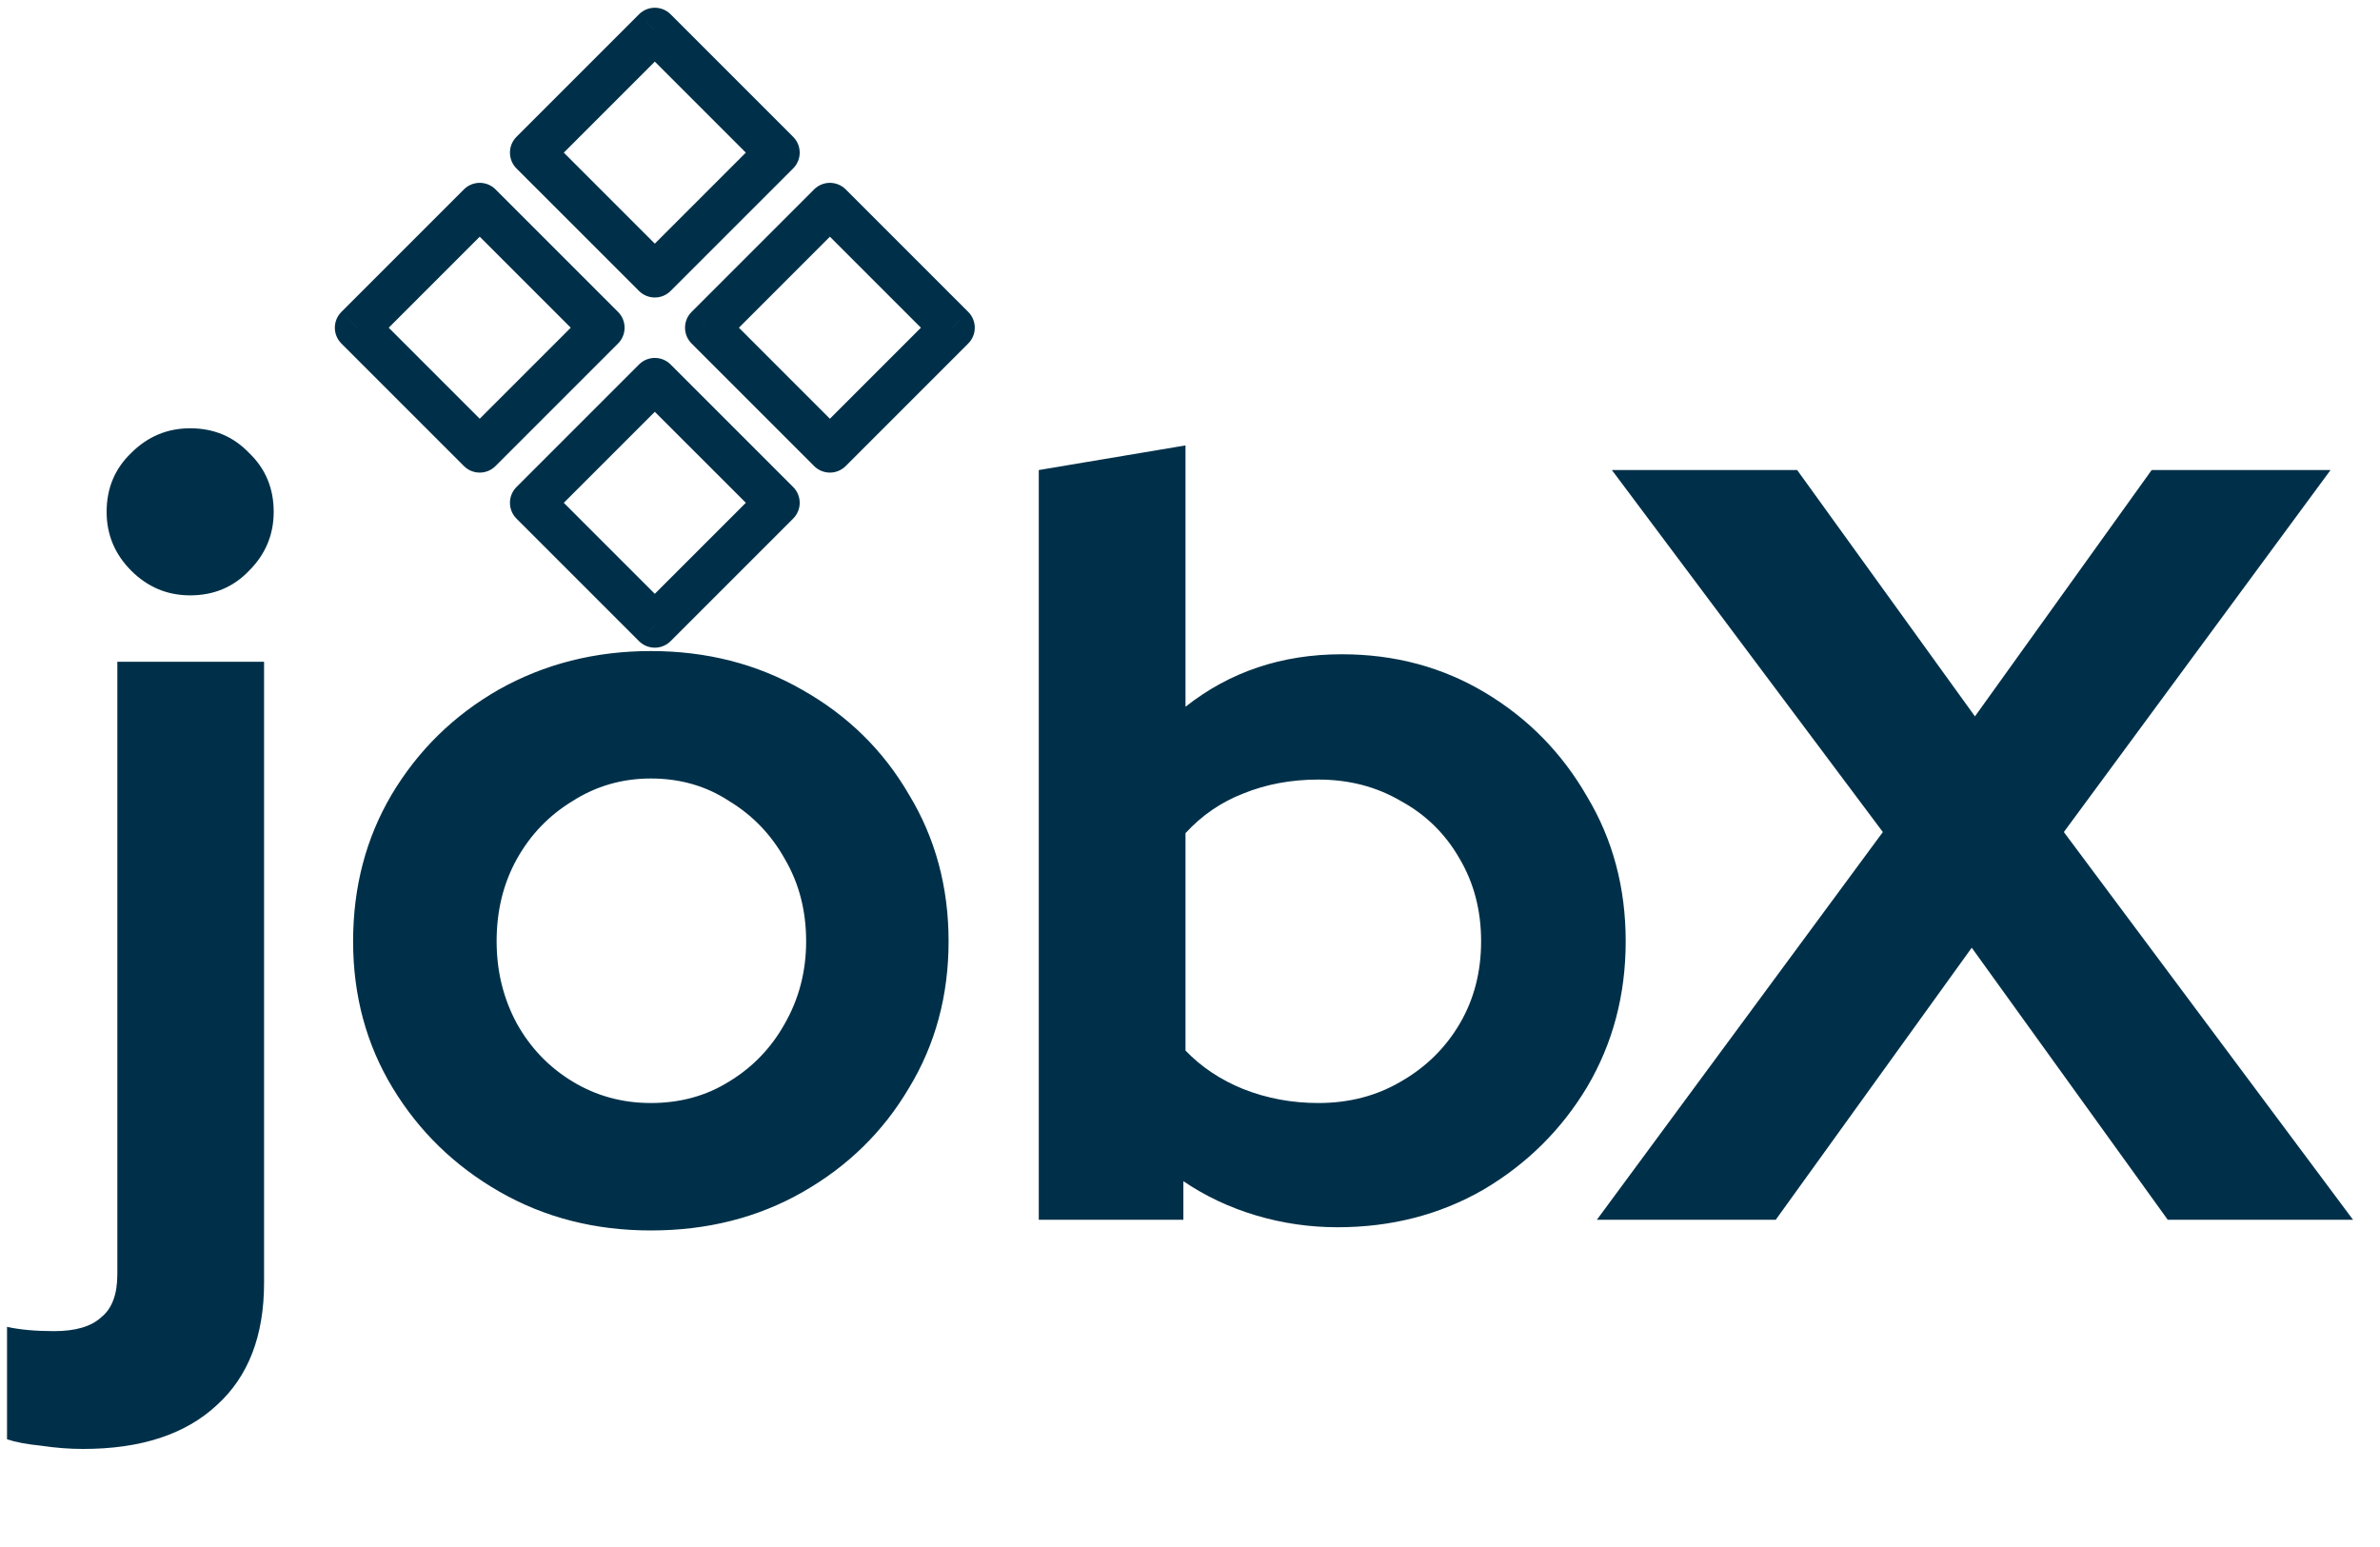 <svg width="80" height="52" viewBox="0 0 80 52" fill="none" xmlns="http://www.w3.org/2000/svg">
<path d="M6.392 20.012C5.624 20.012 4.964 19.736 4.412 19.184C3.86 18.632 3.584 17.972 3.584 17.204C3.584 16.412 3.86 15.752 4.412 15.224C4.964 14.672 5.624 14.396 6.392 14.396C7.184 14.396 7.844 14.672 8.372 15.224C8.924 15.752 9.2 16.412 9.2 17.204C9.2 17.972 8.924 18.632 8.372 19.184C7.844 19.736 7.184 20.012 6.392 20.012ZM2.792 48.704C2.336 48.704 1.868 48.668 1.388 48.596C0.908 48.548 0.524 48.476 0.236 48.38V44.6C0.668 44.696 1.196 44.744 1.82 44.744C2.54 44.744 3.068 44.588 3.404 44.276C3.764 43.988 3.944 43.508 3.944 42.836V22.244H8.876V43.124C8.876 44.9 8.348 46.268 7.292 47.228C6.236 48.212 4.736 48.704 2.792 48.704ZM21.877 41.36C20.005 41.36 18.313 40.928 16.801 40.064C15.289 39.2 14.089 38.036 13.201 36.572C12.313 35.108 11.869 33.464 11.869 31.64C11.869 29.816 12.301 28.172 13.165 26.708C14.053 25.22 15.253 24.044 16.765 23.18C18.301 22.316 20.005 21.884 21.877 21.884C23.749 21.884 25.441 22.316 26.953 23.18C28.489 24.044 29.689 25.22 30.553 26.708C31.441 28.172 31.885 29.816 31.885 31.64C31.885 33.464 31.441 35.108 30.553 36.572C29.689 38.036 28.501 39.2 26.989 40.064C25.477 40.928 23.773 41.36 21.877 41.36ZM21.877 37.076C22.861 37.076 23.737 36.836 24.505 36.356C25.297 35.876 25.921 35.228 26.377 34.412C26.857 33.572 27.097 32.648 27.097 31.64C27.097 30.608 26.857 29.684 26.377 28.868C25.921 28.052 25.297 27.404 24.505 26.924C23.737 26.42 22.861 26.168 21.877 26.168C20.917 26.168 20.041 26.42 19.249 26.924C18.457 27.404 17.833 28.052 17.377 28.868C16.921 29.684 16.693 30.608 16.693 31.64C16.693 32.648 16.921 33.572 17.377 34.412C17.833 35.228 18.457 35.876 19.249 36.356C20.041 36.836 20.917 37.076 21.877 37.076ZM34.917 41V15.8L39.849 14.972V23.756C41.337 22.58 43.089 21.992 45.105 21.992C46.881 21.992 48.489 22.424 49.929 23.288C51.369 24.152 52.509 25.316 53.349 26.78C54.213 28.22 54.645 29.84 54.645 31.64C54.645 33.44 54.213 35.072 53.349 36.536C52.485 37.976 51.321 39.128 49.857 39.992C48.393 40.832 46.761 41.252 44.961 41.252C44.025 41.252 43.113 41.12 42.225 40.856C41.337 40.592 40.521 40.208 39.777 39.704V41H34.917ZM44.313 37.076C45.345 37.076 46.269 36.836 47.085 36.356C47.925 35.876 48.585 35.228 49.065 34.412C49.545 33.596 49.785 32.672 49.785 31.64C49.785 30.608 49.545 29.684 49.065 28.868C48.585 28.028 47.925 27.38 47.085 26.924C46.269 26.444 45.345 26.204 44.313 26.204C43.401 26.204 42.561 26.36 41.793 26.672C41.049 26.96 40.401 27.404 39.849 28.004V35.312C40.377 35.864 41.025 36.296 41.793 36.608C42.585 36.92 43.425 37.076 44.313 37.076ZM53.677 41L63.289 27.968L54.181 15.8H60.409L66.385 24.08L72.325 15.8H78.337L69.373 27.968L79.093 41H72.865L66.277 31.856L59.689 41H53.677Z" fill="#003049"/>
<path d="M12.005 11.016L11.475 10.485C11.182 10.778 11.182 11.253 11.475 11.546L12.005 11.016ZM16.125 6.896L16.655 6.365C16.363 6.073 15.888 6.073 15.595 6.365L16.125 6.896ZM20.245 11.016L20.775 11.546C21.068 11.253 21.068 10.778 20.775 10.485L20.245 11.016ZM16.125 15.135L15.595 15.666C15.888 15.959 16.363 15.959 16.655 15.666L16.125 15.135ZM17.891 16.901L17.36 16.371C17.068 16.664 17.068 17.139 17.36 17.431L17.891 16.901ZM22.011 12.781L22.541 12.251C22.248 11.958 21.773 11.958 21.48 12.251L22.011 12.781ZM26.13 16.901L26.661 17.431C26.954 17.139 26.954 16.664 26.661 16.371L26.13 16.901ZM22.011 21.021L21.48 21.551C21.773 21.844 22.248 21.844 22.541 21.551L22.011 21.021ZM17.891 5.13L17.36 4.6C17.068 4.893 17.068 5.368 17.36 5.661L17.891 5.13ZM22.011 1.01L22.541 0.48C22.248 0.187 21.773 0.187 21.48 0.48L22.011 1.01ZM26.13 5.13L26.661 5.661C26.954 5.368 26.954 4.893 26.661 4.6L26.13 5.13ZM22.011 9.25L21.48 9.78C21.773 10.073 22.248 10.073 22.541 9.78L22.011 9.25ZM23.776 11.016L23.246 10.485C22.953 10.778 22.953 11.253 23.246 11.546L23.776 11.016ZM27.896 6.896L28.426 6.365C28.134 6.073 27.659 6.073 27.366 6.365L27.896 6.896ZM32.016 11.016L32.546 11.546C32.839 11.253 32.839 10.778 32.546 10.485L32.016 11.016ZM27.896 15.135L27.366 15.666C27.659 15.959 28.134 15.959 28.426 15.666L27.896 15.135ZM12.536 11.546L16.655 7.426L15.595 6.365L11.475 10.485L12.536 11.546ZM15.595 7.426L19.715 11.546L20.775 10.485L16.655 6.365L15.595 7.426ZM19.715 10.485L15.595 14.605L16.655 15.666L20.775 11.546L19.715 10.485ZM16.655 14.605L12.536 10.485L11.475 11.546L15.595 15.666L16.655 14.605ZM18.421 17.431L22.541 13.312L21.48 12.251L17.36 16.371L18.421 17.431ZM21.48 13.312L25.6 17.431L26.661 16.371L22.541 12.251L21.48 13.312ZM25.6 16.371L21.48 20.491L22.541 21.551L26.661 17.431L25.6 16.371ZM22.541 20.491L18.421 16.371L17.36 17.431L21.48 21.551L22.541 20.491ZM18.421 5.661L22.541 1.541L21.48 0.48L17.36 4.6L18.421 5.661ZM21.48 1.541L25.6 5.661L26.661 4.6L22.541 0.48L21.48 1.541ZM25.6 4.6L21.48 8.72L22.541 9.78L26.661 5.661L25.6 4.6ZM22.541 8.72L18.421 4.6L17.36 5.661L21.48 9.78L22.541 8.72ZM24.307 11.546L28.426 7.426L27.366 6.365L23.246 10.485L24.307 11.546ZM27.366 7.426L31.485 11.546L32.546 10.485L28.426 6.365L27.366 7.426ZM31.485 10.485L27.366 14.605L28.426 15.666L32.546 11.546L31.485 10.485ZM28.426 14.605L24.307 10.485L23.246 11.546L27.366 15.666L28.426 14.605Z" fill="#003049"/>
</svg>
